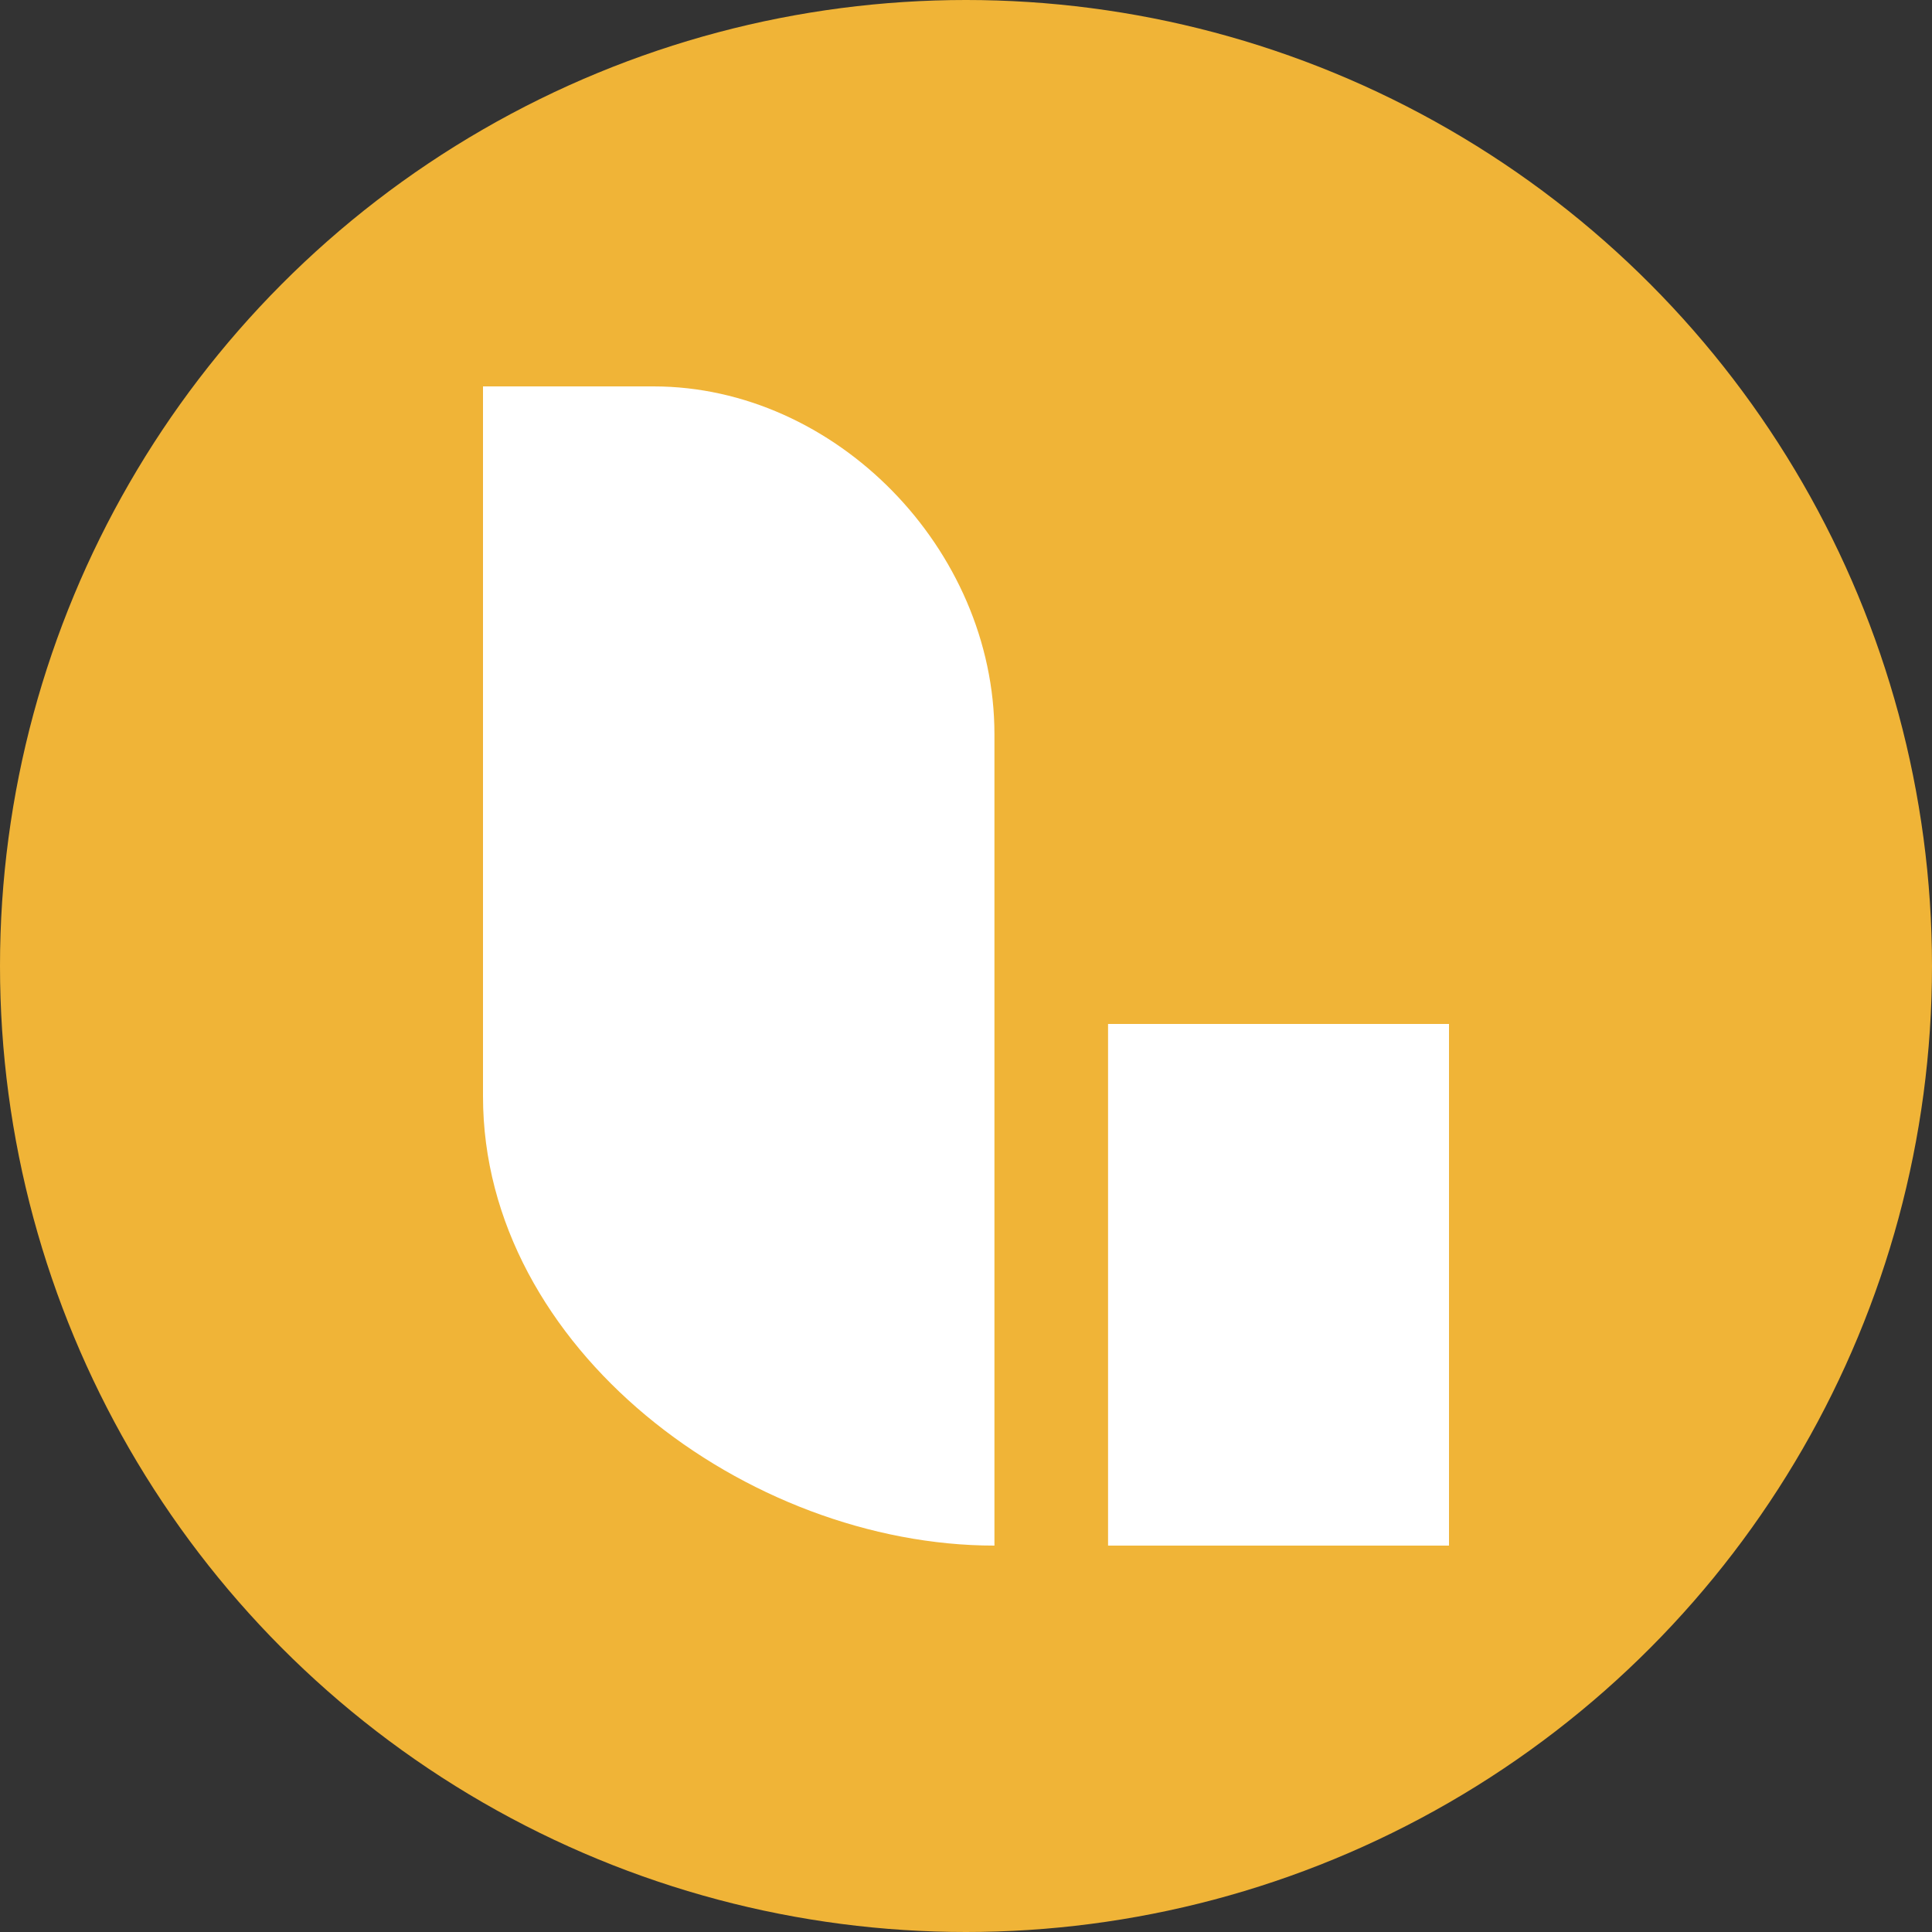 <svg xmlns="http://www.w3.org/2000/svg" width="32" height="32" viewBox="0 0 32 32">
  <rect x="0" y="0" width="32" height="32" fill="#333333" stroke="none"/>
  <g fill="none" fill-rule="evenodd">
    <circle cx="16" cy="16" r="16" fill="#F0B437"/>
    <path fill="#FFF" fill-rule="nonzero" d="M8.471,5.76 L8.471,10.56 L8.471,19.2 C4.376,19.2 0,15.936 0,11.76 L0,10.56 L0,0 L2.824,0 C5.835,0 8.471,2.688 8.471,5.76 Z M10.353,10.56 L10.353,19.2 L16,19.2 L16,10.56 L10.353,10.56 Z" transform="translate(8 6.4)"/>
  </g>
</svg>
